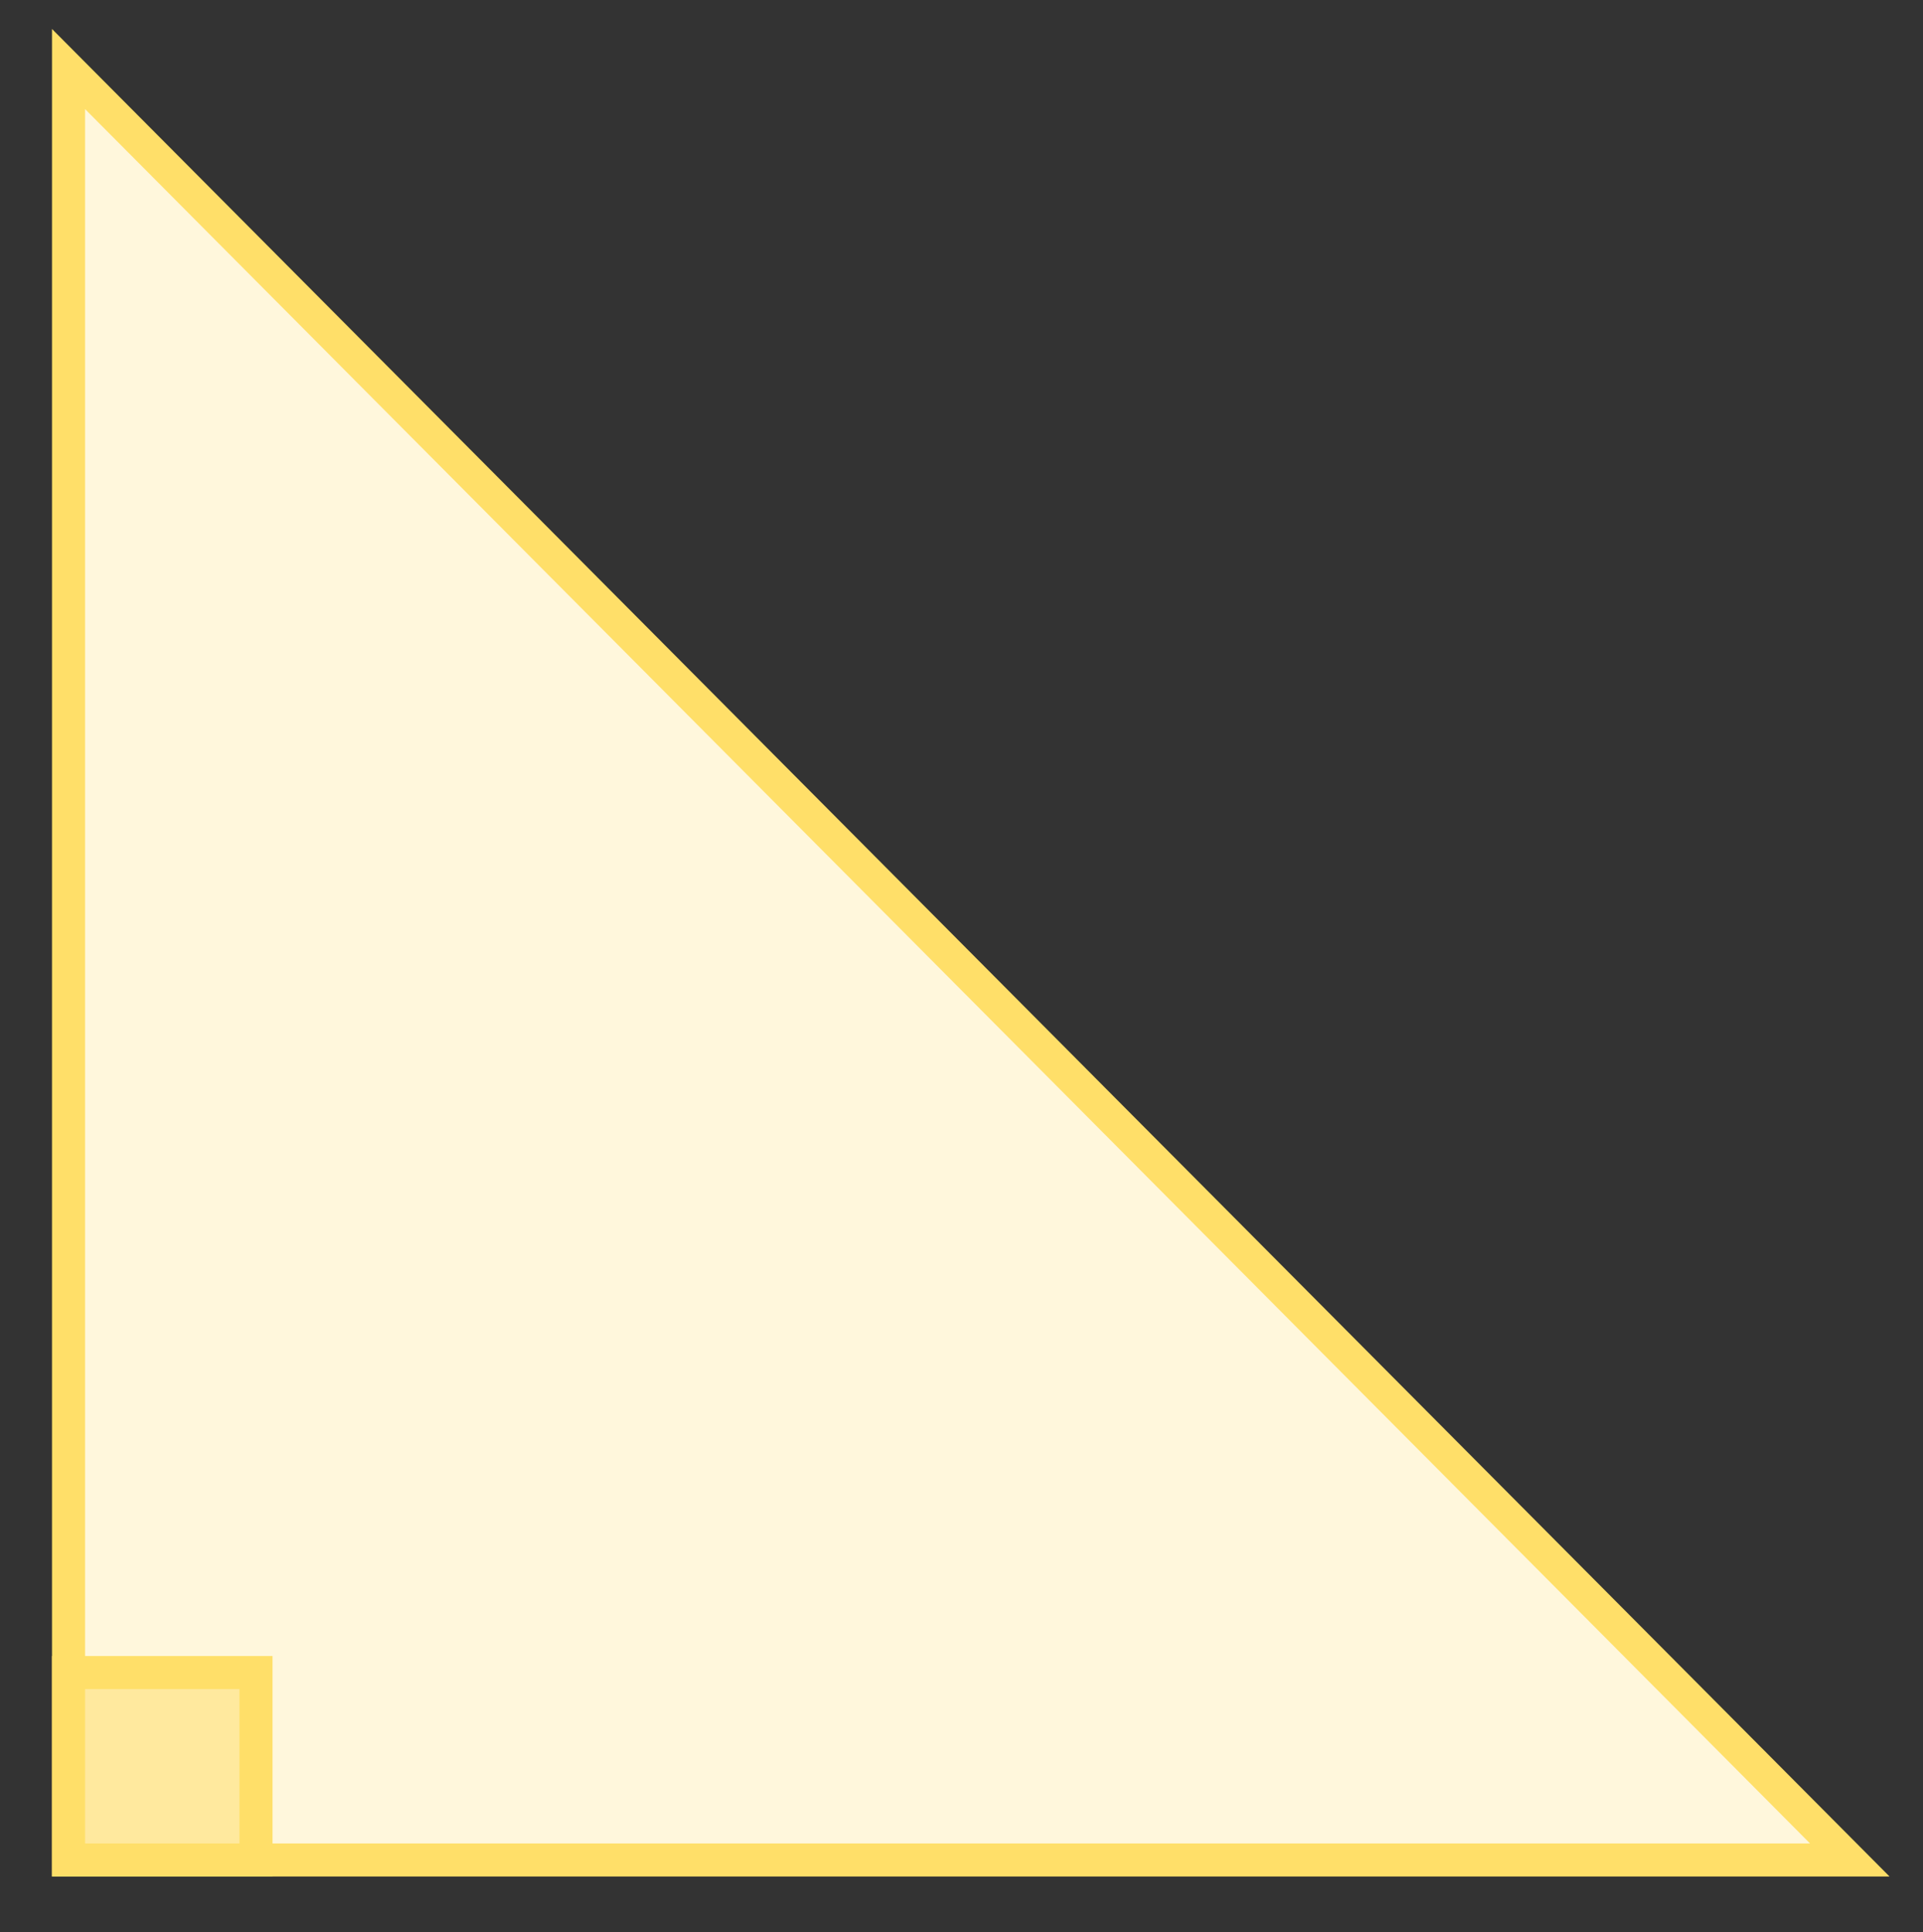 <?xml version="1.0" encoding="UTF-8" standalone="no"?>
<!DOCTYPE svg PUBLIC "-//W3C//DTD SVG 1.1//EN" "http://www.w3.org/Graphics/SVG/1.1/DTD/svg11.dtd">
<svg width="100%" height="100%" viewBox="0 0 206 207" version="1.1" xmlns="http://www.w3.org/2000/svg" xmlns:xlink="http://www.w3.org/1999/xlink" xml:space="preserve" xmlns:serif="http://www.serif.com/" style="fill-rule:evenodd;clip-rule:evenodd;">
    <rect x="0" y="0" width="206" height="207" fill="#333333" stroke="none"/>
    <g transform="matrix(1,0,0,1,-3148.35,-4723)">
        <g transform="matrix(4.167,0,0,4.167,2723.92,3587.6)">
            <g transform="matrix(1,0,0,1,103.617,320.296)">
                <path d="M0,-46.047L0,0L45.792,0L0,-46.047Z" style="fill:rgb(255,247,220);fill-rule:nonzero;stroke:rgb(255,223,105);stroke-width:0.85px;"/>
            </g>
        </g>
        <g transform="matrix(4.167,0,0,4.167,2723.92,3587.6)">
            <g transform="matrix(1,0,0,1,0,-129.581)">
                <rect x="103.617" y="445.058" width="4.819" height="4.819" style="fill:rgb(255,233,158);stroke:rgb(255,223,105);stroke-width:0.85px;"/>
            </g>
        </g>
    </g>
</svg>
